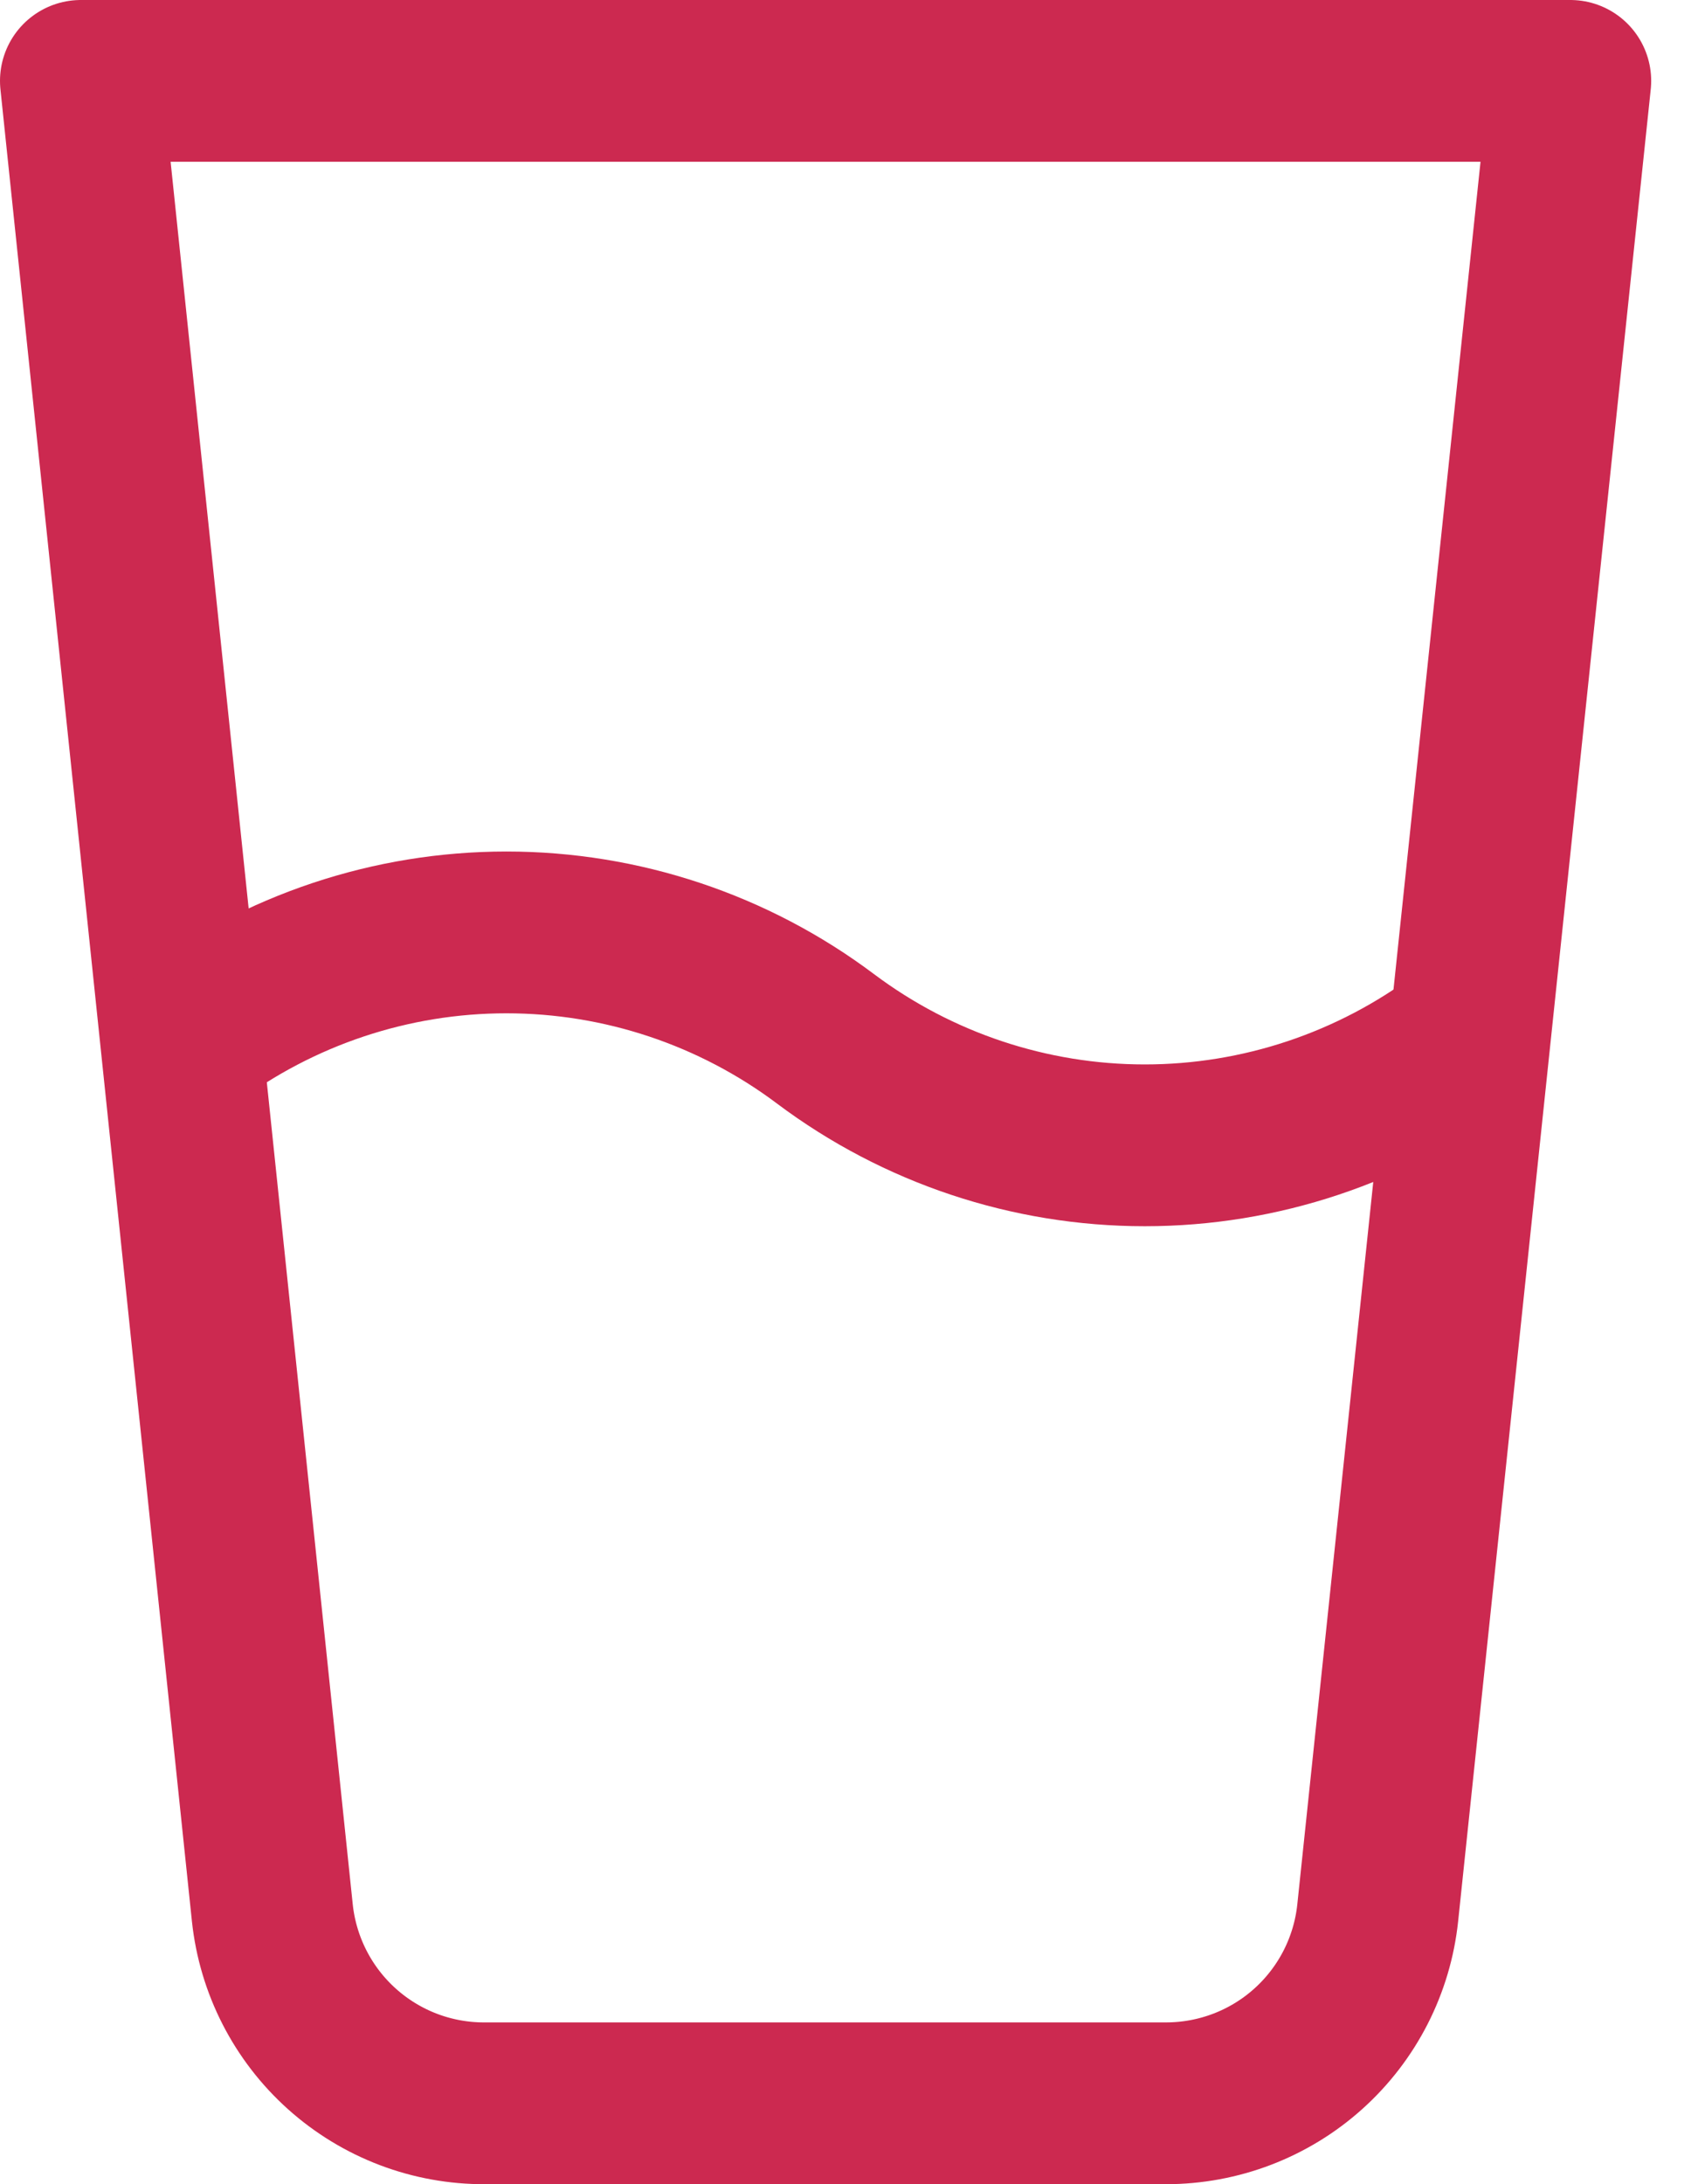 <svg width="21" height="27" viewBox="0 0 21 27" fill="none" xmlns="http://www.w3.org/2000/svg">
<path d="M14.421 26H6C5.347 26.004 4.717 25.765 4.23 25.329C3.744 24.894 3.437 24.294 3.368 23.645L1 1H19.421L17.039 23.645C16.971 24.291 16.666 24.89 16.182 25.325C15.699 25.76 15.071 26 14.421 26Z" stroke="#CC2950" stroke-width="2" stroke-linecap="round" stroke-linejoin="round"/>
<path d="M2.316 12.842C3.455 11.988 4.84 11.526 6.263 11.526C7.687 11.526 9.072 11.988 10.21 12.842C11.349 13.696 12.734 14.158 14.158 14.158C15.581 14.158 16.966 13.696 18.105 12.842" stroke="#CC2950" stroke-width="2" stroke-linecap="round" stroke-linejoin="round"/>
</svg>
